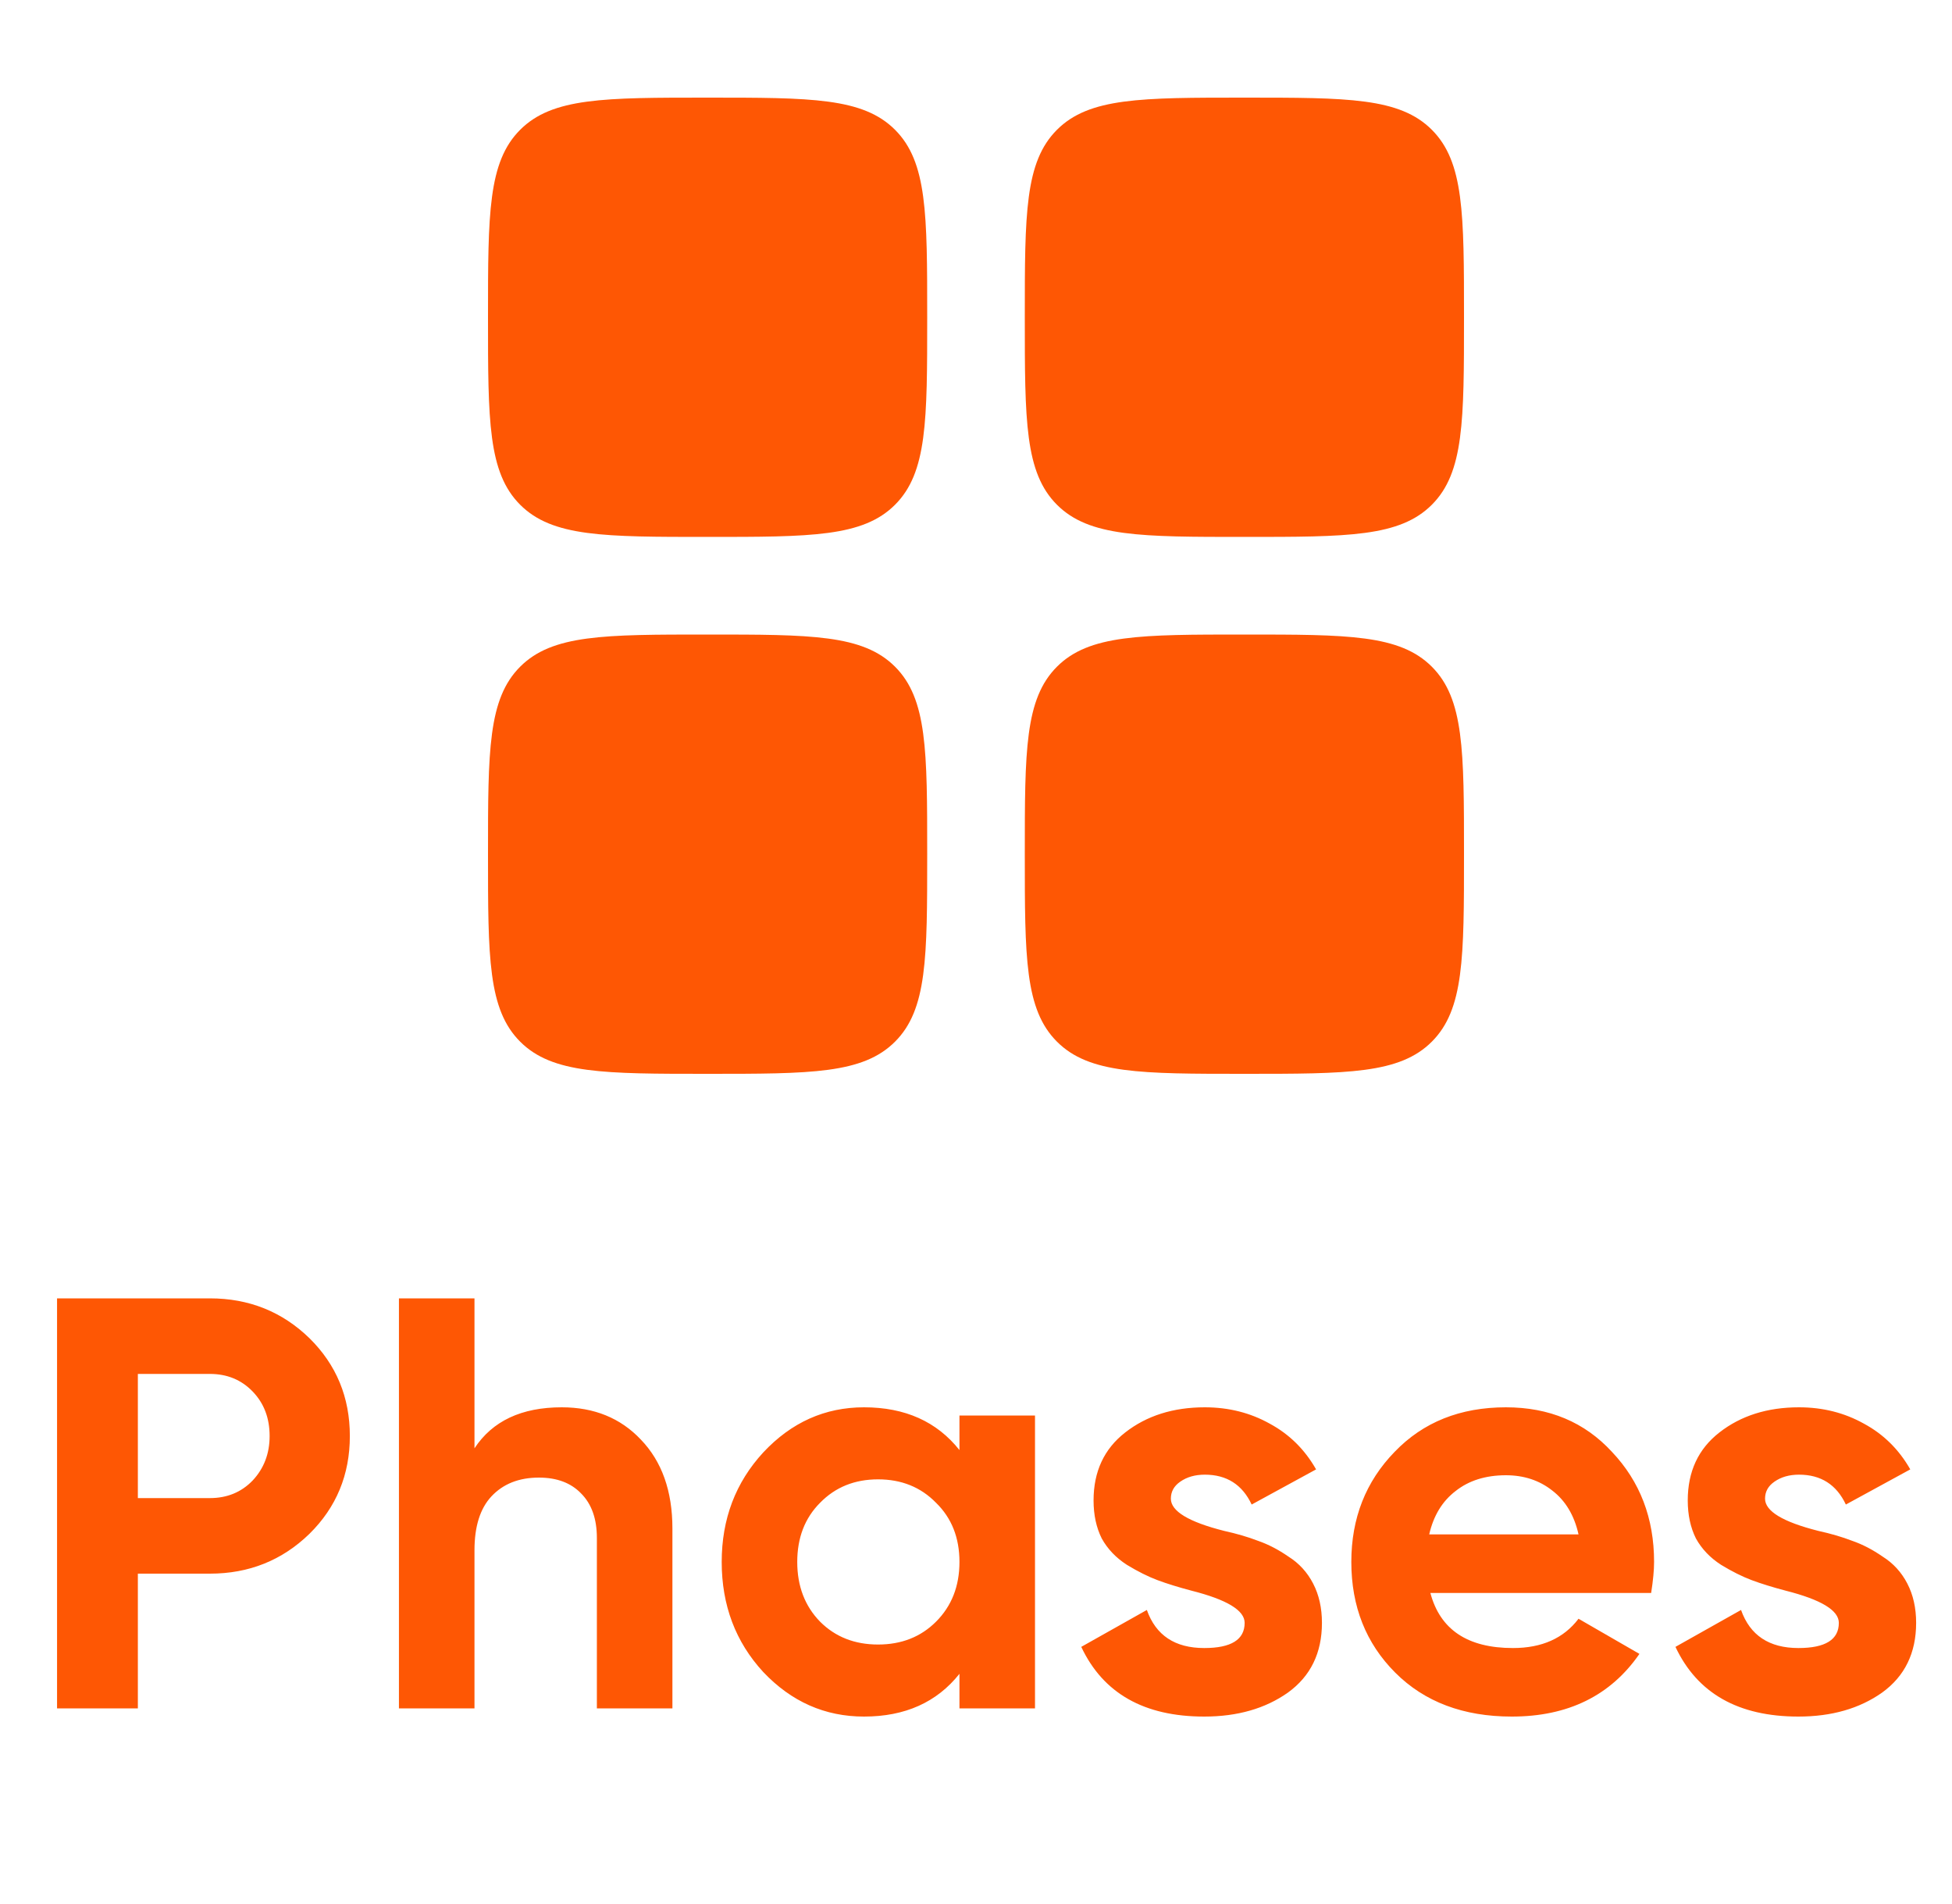 <svg width="40" height="39" viewBox="0 0 40 39" fill="none" xmlns="http://www.w3.org/2000/svg">
<path d="M10 6.5C10 4.379 10 3.318 10.659 2.659C11.318 2 12.379 2 14.5 2C16.621 2 17.682 2 18.341 2.659C19 3.318 19 4.379 19 6.5C19 8.621 19 9.682 18.341 10.341C17.682 11 16.621 11 14.5 11C12.379 11 11.318 11 10.659 10.341C10 9.682 10 8.621 10 6.5Z" fill="#FE5704"/>
<path d="M21 17.5C21 15.379 21 14.318 21.659 13.659C22.318 13 23.379 13 25.5 13C27.621 13 28.682 13 29.341 13.659C30 14.318 30 15.379 30 17.5C30 19.621 30 20.682 29.341 21.341C28.682 22 27.621 22 25.5 22C23.379 22 22.318 22 21.659 21.341C21 20.682 21 19.621 21 17.5Z" fill="#FE5704"/>
<path d="M10 17.5C10 15.379 10 14.318 10.659 13.659C11.318 13 12.379 13 14.5 13C16.621 13 17.682 13 18.341 13.659C19 14.318 19 15.379 19 17.5C19 19.621 19 20.682 18.341 21.341C17.682 22 16.621 22 14.5 22C12.379 22 11.318 22 10.659 21.341C10 20.682 10 19.621 10 17.5Z" fill="#FE5704"/>
<path d="M21 6.5C21 4.379 21 3.318 21.659 2.659C22.318 2 23.379 2 25.5 2C27.621 2 28.682 2 29.341 2.659C30 3.318 30 4.379 30 6.5C30 8.621 30 9.682 29.341 10.341C28.682 11 27.621 11 25.5 11C23.379 11 22.318 11 21.659 10.341C21 9.682 21 8.621 21 6.5Z" fill="#FE5704"/>
<path d="M1.169 26.6H4.301C5.101 26.6 5.781 26.872 6.341 27.416C6.893 27.96 7.169 28.628 7.169 29.42C7.169 30.212 6.893 30.88 6.341 31.424C5.781 31.968 5.101 32.24 4.301 32.24H2.825V35H1.169V26.6ZM2.825 30.692H4.301C4.653 30.692 4.945 30.572 5.177 30.332C5.409 30.084 5.525 29.78 5.525 29.42C5.525 29.052 5.409 28.748 5.177 28.508C4.945 28.268 4.653 28.148 4.301 28.148H2.825V30.692ZM11.511 28.832C12.175 28.832 12.715 29.052 13.131 29.492C13.563 29.94 13.779 30.548 13.779 31.316V35H12.231V31.508C12.231 31.116 12.123 30.812 11.907 30.596C11.699 30.38 11.411 30.272 11.043 30.272C10.635 30.272 10.311 30.4 10.071 30.656C9.839 30.904 9.723 31.272 9.723 31.76V35H8.175V26.6H9.723V29.672C10.091 29.112 10.687 28.832 11.511 28.832ZM19.661 29.708V29H21.209V35H19.661V34.292C19.197 34.876 18.545 35.168 17.705 35.168C16.905 35.168 16.217 34.864 15.641 34.256C15.073 33.64 14.789 32.888 14.789 32C14.789 31.12 15.073 30.372 15.641 29.756C16.217 29.14 16.905 28.832 17.705 28.832C18.545 28.832 19.197 29.124 19.661 29.708ZM16.805 33.224C17.117 33.536 17.513 33.692 17.993 33.692C18.473 33.692 18.869 33.536 19.181 33.224C19.501 32.904 19.661 32.496 19.661 32C19.661 31.504 19.501 31.1 19.181 30.788C18.869 30.468 18.473 30.308 17.993 30.308C17.513 30.308 17.117 30.468 16.805 30.788C16.493 31.1 16.337 31.504 16.337 32C16.337 32.496 16.493 32.904 16.805 33.224ZM23.993 30.704C23.993 30.96 24.357 31.18 25.085 31.364C25.341 31.42 25.573 31.488 25.781 31.568C25.989 31.64 26.197 31.748 26.405 31.892C26.621 32.028 26.789 32.212 26.909 32.444C27.029 32.676 27.089 32.944 27.089 33.248C27.089 33.864 26.857 34.34 26.393 34.676C25.929 35.004 25.357 35.168 24.677 35.168C23.445 35.168 22.605 34.692 22.157 33.74L23.501 32.984C23.685 33.504 24.077 33.764 24.677 33.764C25.229 33.764 25.505 33.592 25.505 33.248C25.505 32.992 25.141 32.772 24.413 32.588C24.141 32.516 23.909 32.444 23.717 32.372C23.525 32.3 23.317 32.196 23.093 32.06C22.869 31.916 22.697 31.736 22.577 31.52C22.465 31.296 22.409 31.036 22.409 30.74C22.409 30.148 22.625 29.684 23.057 29.348C23.497 29.004 24.041 28.832 24.689 28.832C25.177 28.832 25.621 28.944 26.021 29.168C26.421 29.384 26.737 29.696 26.969 30.104L25.649 30.824C25.457 30.416 25.137 30.212 24.689 30.212C24.489 30.212 24.321 30.26 24.185 30.356C24.057 30.444 23.993 30.56 23.993 30.704ZM33.835 32.636H29.311C29.511 33.388 30.075 33.764 31.003 33.764C31.595 33.764 32.043 33.564 32.347 33.164L33.595 33.884C33.003 34.74 32.131 35.168 30.979 35.168C29.987 35.168 29.191 34.868 28.591 34.268C27.991 33.668 27.691 32.912 27.691 32C27.691 31.104 27.987 30.352 28.579 29.744C29.163 29.136 29.923 28.832 30.859 28.832C31.747 28.832 32.471 29.136 33.031 29.744C33.607 30.352 33.895 31.104 33.895 32C33.895 32.168 33.875 32.38 33.835 32.636ZM29.287 31.436H32.347C32.259 31.044 32.079 30.744 31.807 30.536C31.543 30.328 31.227 30.224 30.859 30.224C30.443 30.224 30.099 30.332 29.827 30.548C29.555 30.756 29.375 31.052 29.287 31.436ZM36.169 30.704C36.169 30.96 36.533 31.18 37.261 31.364C37.517 31.42 37.749 31.488 37.957 31.568C38.165 31.64 38.373 31.748 38.581 31.892C38.797 32.028 38.965 32.212 39.085 32.444C39.205 32.676 39.265 32.944 39.265 33.248C39.265 33.864 39.033 34.34 38.569 34.676C38.105 35.004 37.533 35.168 36.853 35.168C35.621 35.168 34.781 34.692 34.333 33.74L35.677 32.984C35.861 33.504 36.253 33.764 36.853 33.764C37.405 33.764 37.681 33.592 37.681 33.248C37.681 32.992 37.317 32.772 36.589 32.588C36.317 32.516 36.085 32.444 35.893 32.372C35.701 32.3 35.493 32.196 35.269 32.06C35.045 31.916 34.873 31.736 34.753 31.52C34.641 31.296 34.585 31.036 34.585 30.74C34.585 30.148 34.801 29.684 35.233 29.348C35.673 29.004 36.217 28.832 36.865 28.832C37.353 28.832 37.797 28.944 38.197 29.168C38.597 29.384 38.913 29.696 39.145 30.104L37.825 30.824C37.633 30.416 37.313 30.212 36.865 30.212C36.665 30.212 36.497 30.26 36.361 30.356C36.233 30.444 36.169 30.56 36.169 30.704Z" fill="#FE5704"/>
</svg>
